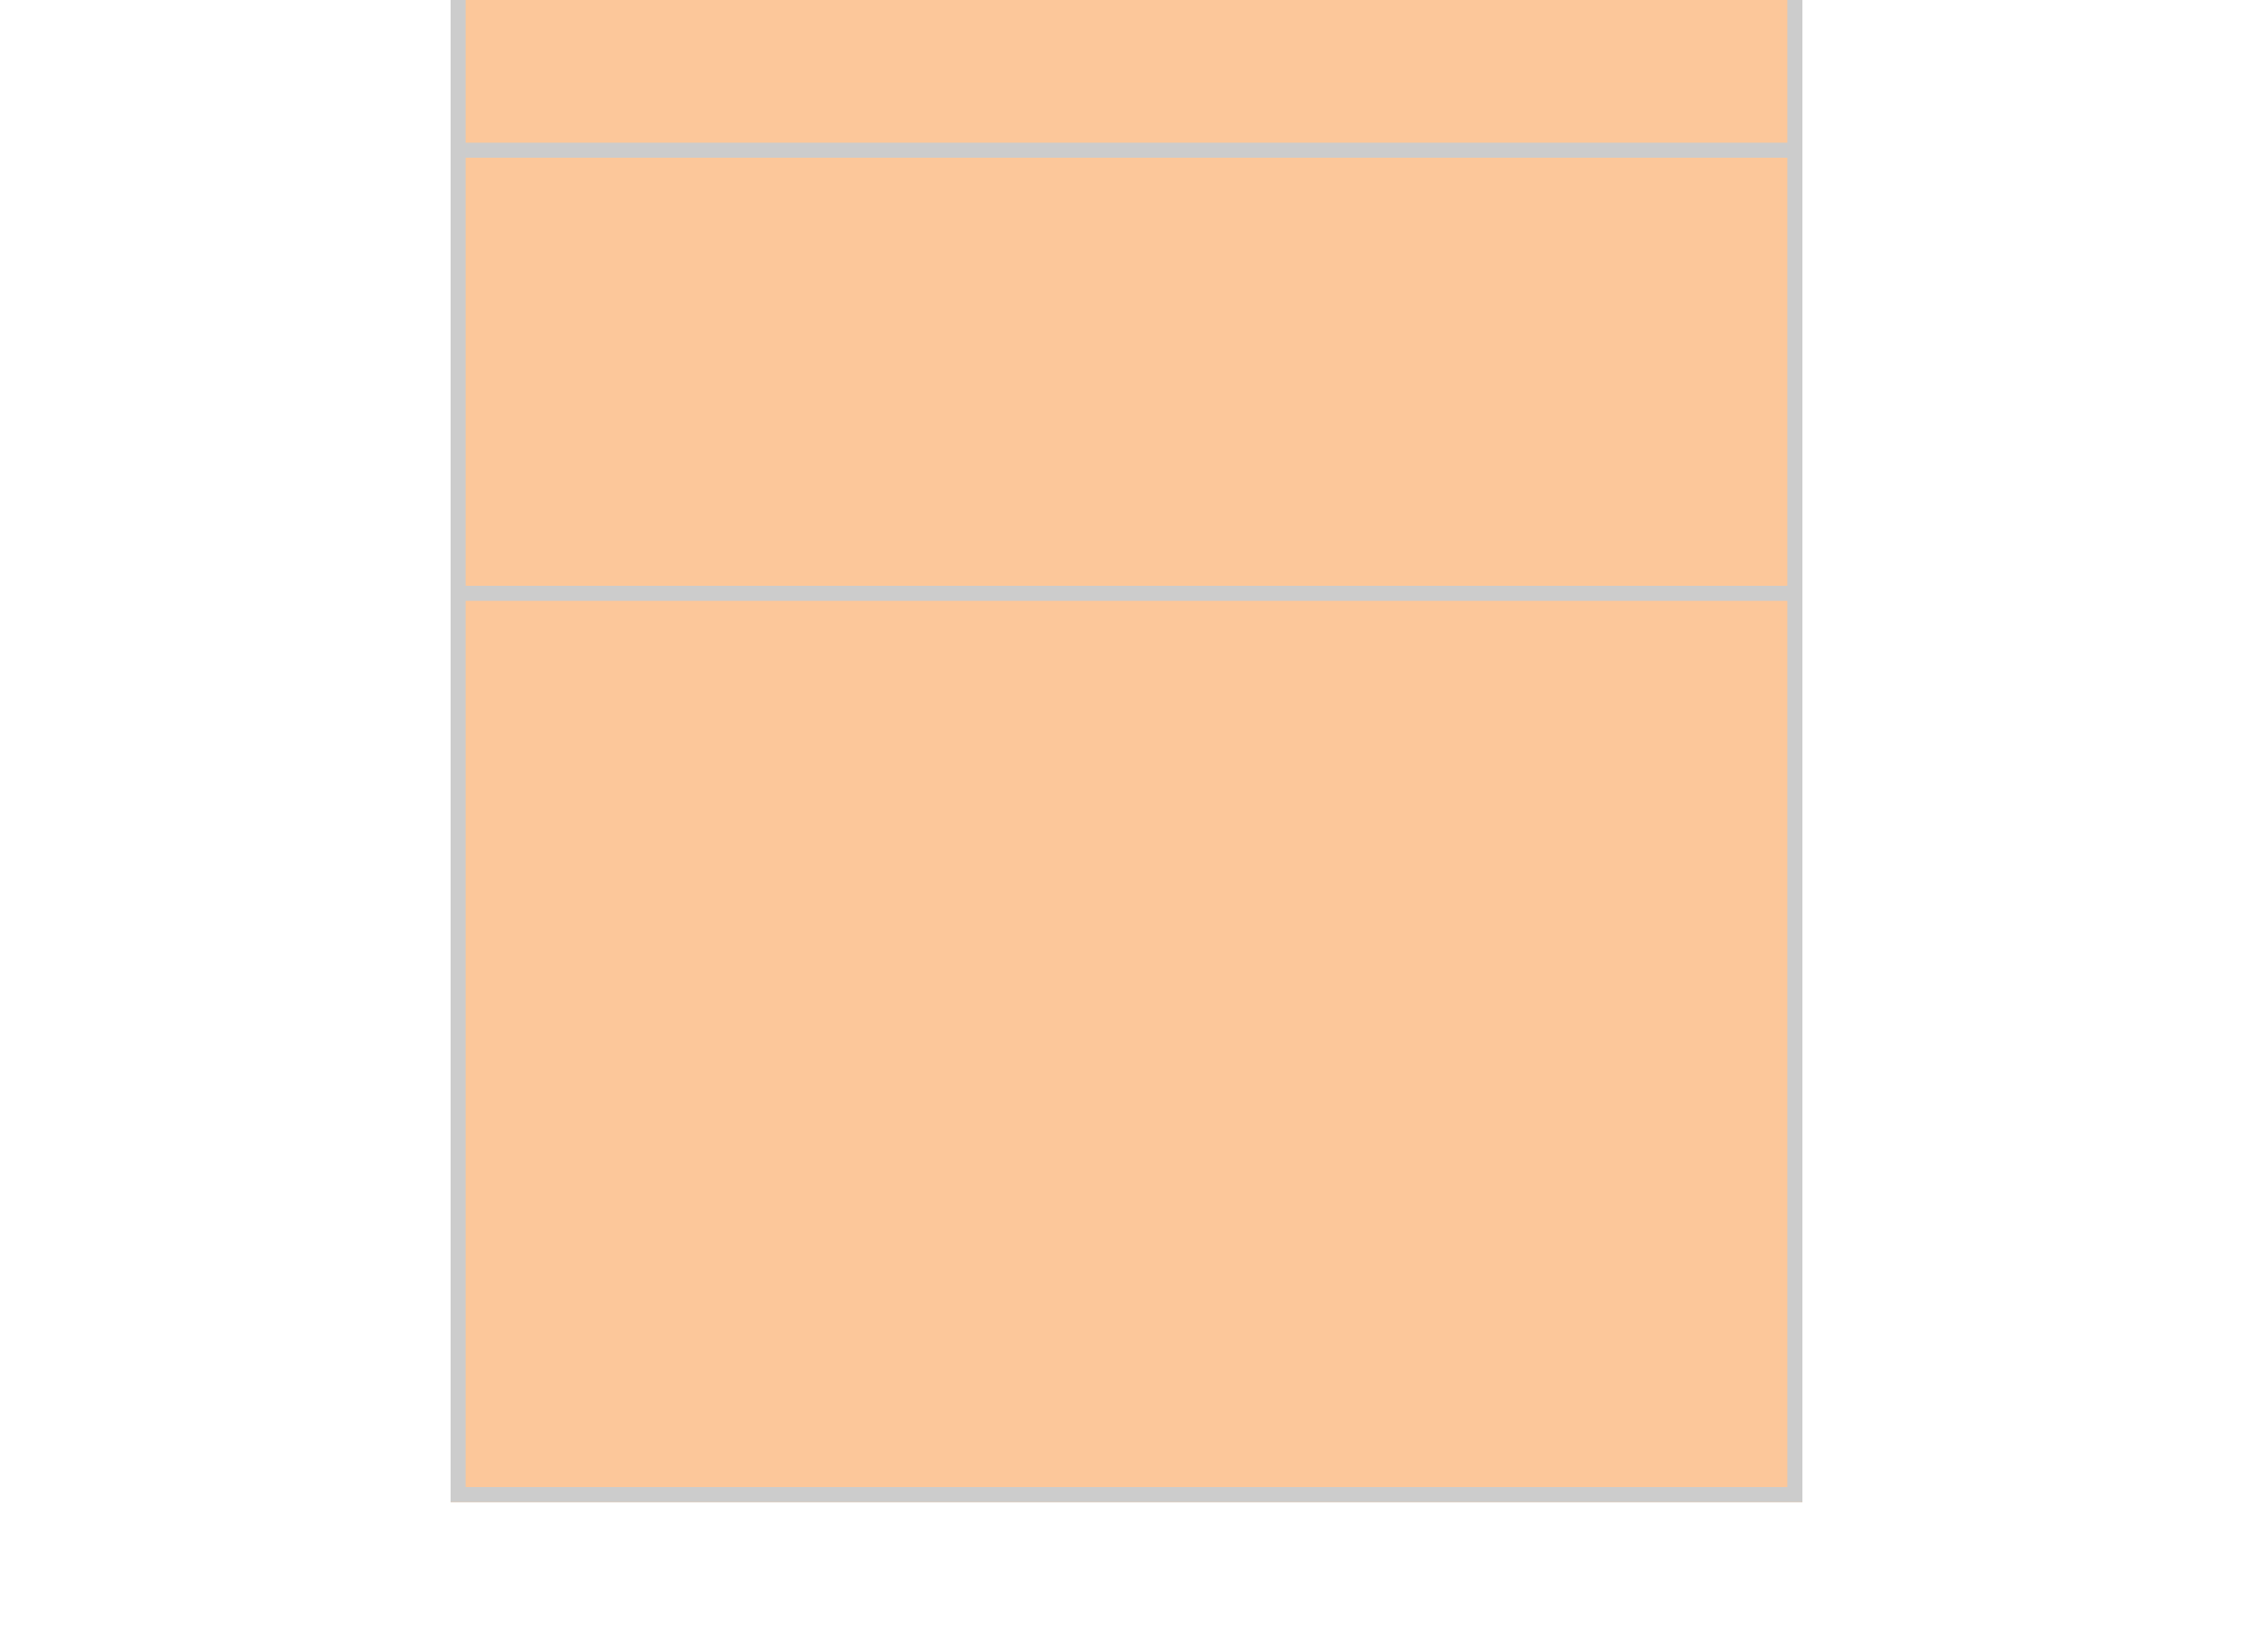 <?xml version="1.0" encoding="UTF-8" standalone="no"?>
<!-- Created with Inkscape (http://www.inkscape.org/) -->

<svg
   width="1500"
   height="1100"
   viewBox="0 0 1500 1100"
   version="1.1"
   id="svg138"
   inkscape:version="1.3.2 (091e20e, 2023-11-25, custom)"
   sodipodi:docname="courtc.svg"
   xmlns:inkscape="http://www.inkscape.org/namespaces/inkscape"
   xmlns:sodipodi="http://sodipodi.sourceforge.net/DTD/sodipodi-0.dtd"
   xmlns="http://www.w3.org/2000/svg"
   xmlns:svg="http://www.w3.org/2000/svg">
  <sodipodi:namedview
     id="namedview140"
     pagecolor="#ffffff"
     bordercolor="#000000"
     borderopacity="0.25"
     inkscape:showpageshadow="2"
     inkscape:pageopacity="0.0"
     inkscape:pagecheckerboard="0"
     inkscape:deskcolor="#d1d1d1"
     inkscape:document-units="px"
     showgrid="true"
     showguides="true"
     inkscape:lockguides="false"
     inkscape:zoom="0.45745301"
     inkscape:cx="1068.9623"
     inkscape:cy="648.154"
     inkscape:window-width="2560"
     inkscape:window-height="1417"
     inkscape:window-x="-8"
     inkscape:window-y="-8"
     inkscape:window-maximized="1"
     inkscape:current-layer="layer1">
    <inkscape:grid
       type="xygrid"
       id="grid259"
       empspacing="20"
       originx="0"
       originy="0"
       spacingy="5"
       spacingx="5"
       units="px"
       visible="true" />
  </sodipodi:namedview>
  <defs
     id="defs135" />
  <g
     inkscape:label="Ebene 1"
     inkscape:groupmode="layer"
     id="layer1">
    <rect
       style="fill:#fcc79a;fill-opacity:1;stroke-width:302.362;stroke-linejoin:round;stroke-dasharray:1209.45, 604.724;stroke-opacity:0.561"
       id="rect1"
       width="900"
       height="1000"
       x="300"
       y="0"
       sodipodi:insensitive="true" />
    <path
       id="rect2"
       style="fill:#cccccc;fill-opacity:1;stroke-width:302.362;stroke-linejoin:round;stroke-dasharray:1209.45, 604.724;stroke-opacity:0.561"
       d="m 300,0 v 1000 h 900 V 0 h -10 V 95 H 310 V 0 Z m 10,105 h 880 V 390 H 310 Z m 0,295 h 880 V 990 H 310 Z"
       sodipodi:nodetypes="ccccccccccccccccccc" />
  </g>
</svg>
